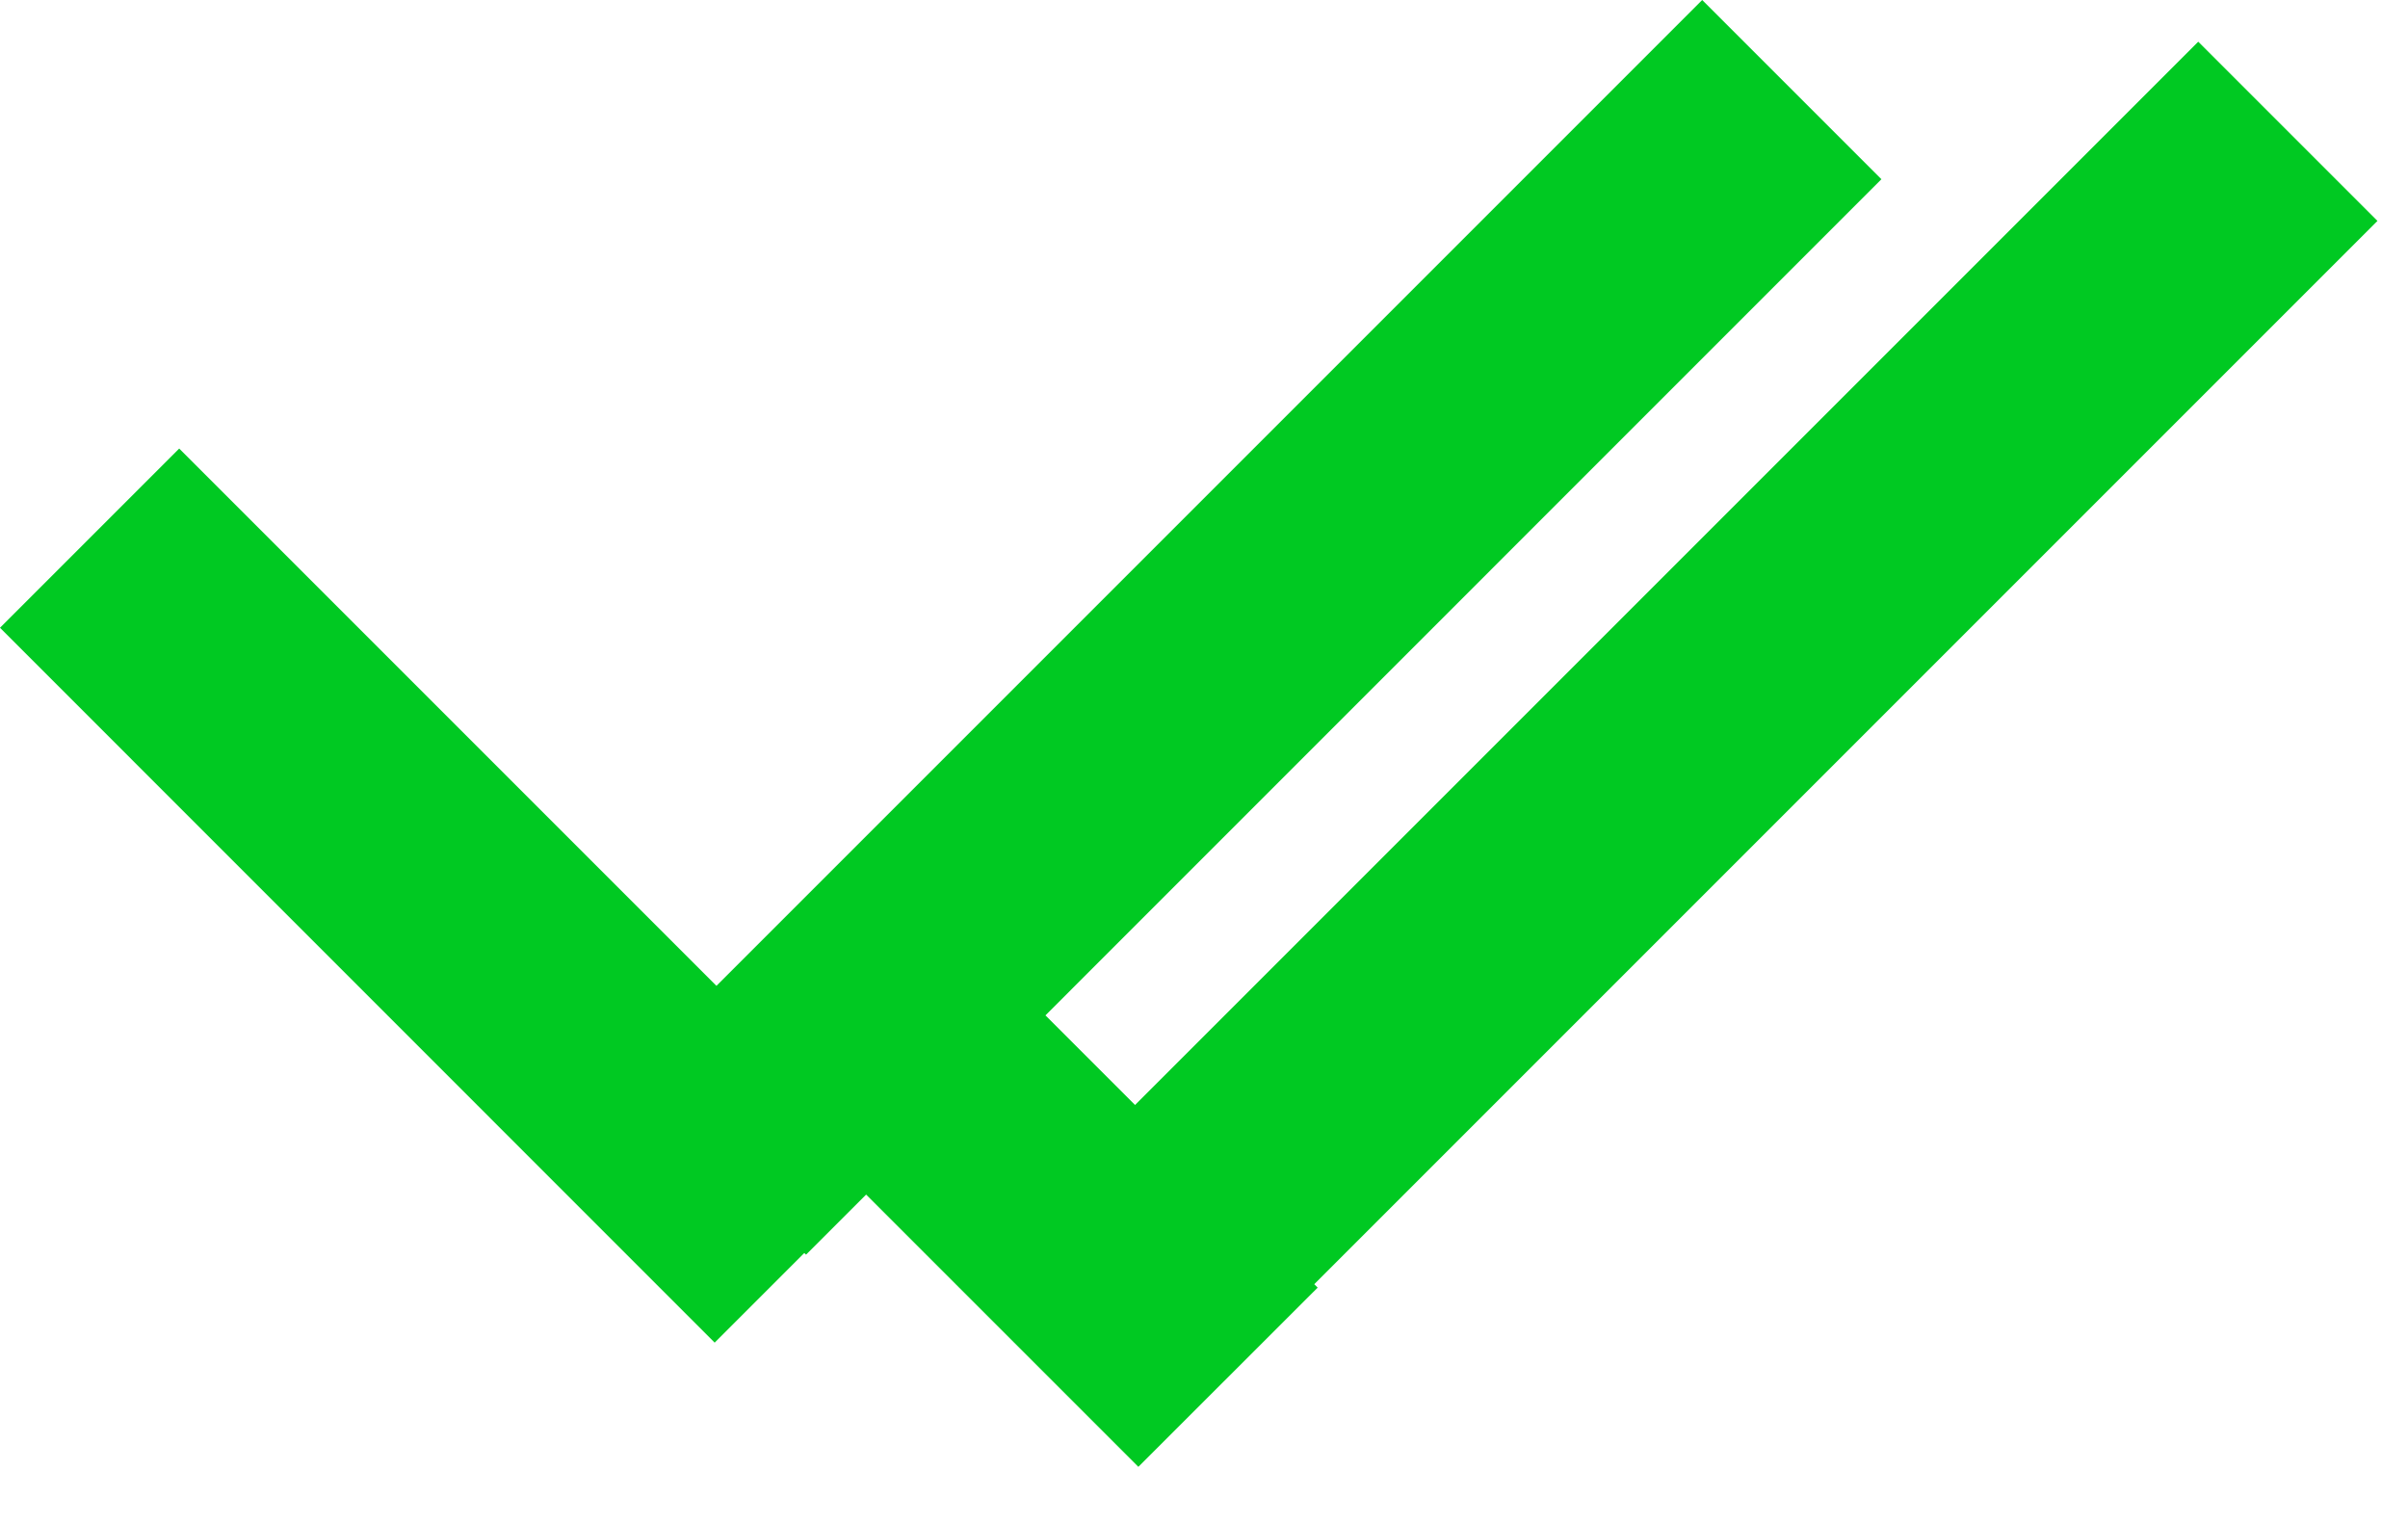 <svg width="19" height="12" viewBox="0 0 19 12" fill="none" xmlns="http://www.w3.org/2000/svg">
<path d="M5.639 10.593L6.346 9.886L6.36 9.899L6.834 9.425L8.982 11.573L10.397 10.159L10.37 10.132L18.759 1.743L17.345 0.329L8.956 8.718L8.249 8.011L14.845 1.414L13.431 0L5.653 7.778L1.414 3.539L0 4.953L5.639 10.593Z" fill="#00C922"/>
</svg>
